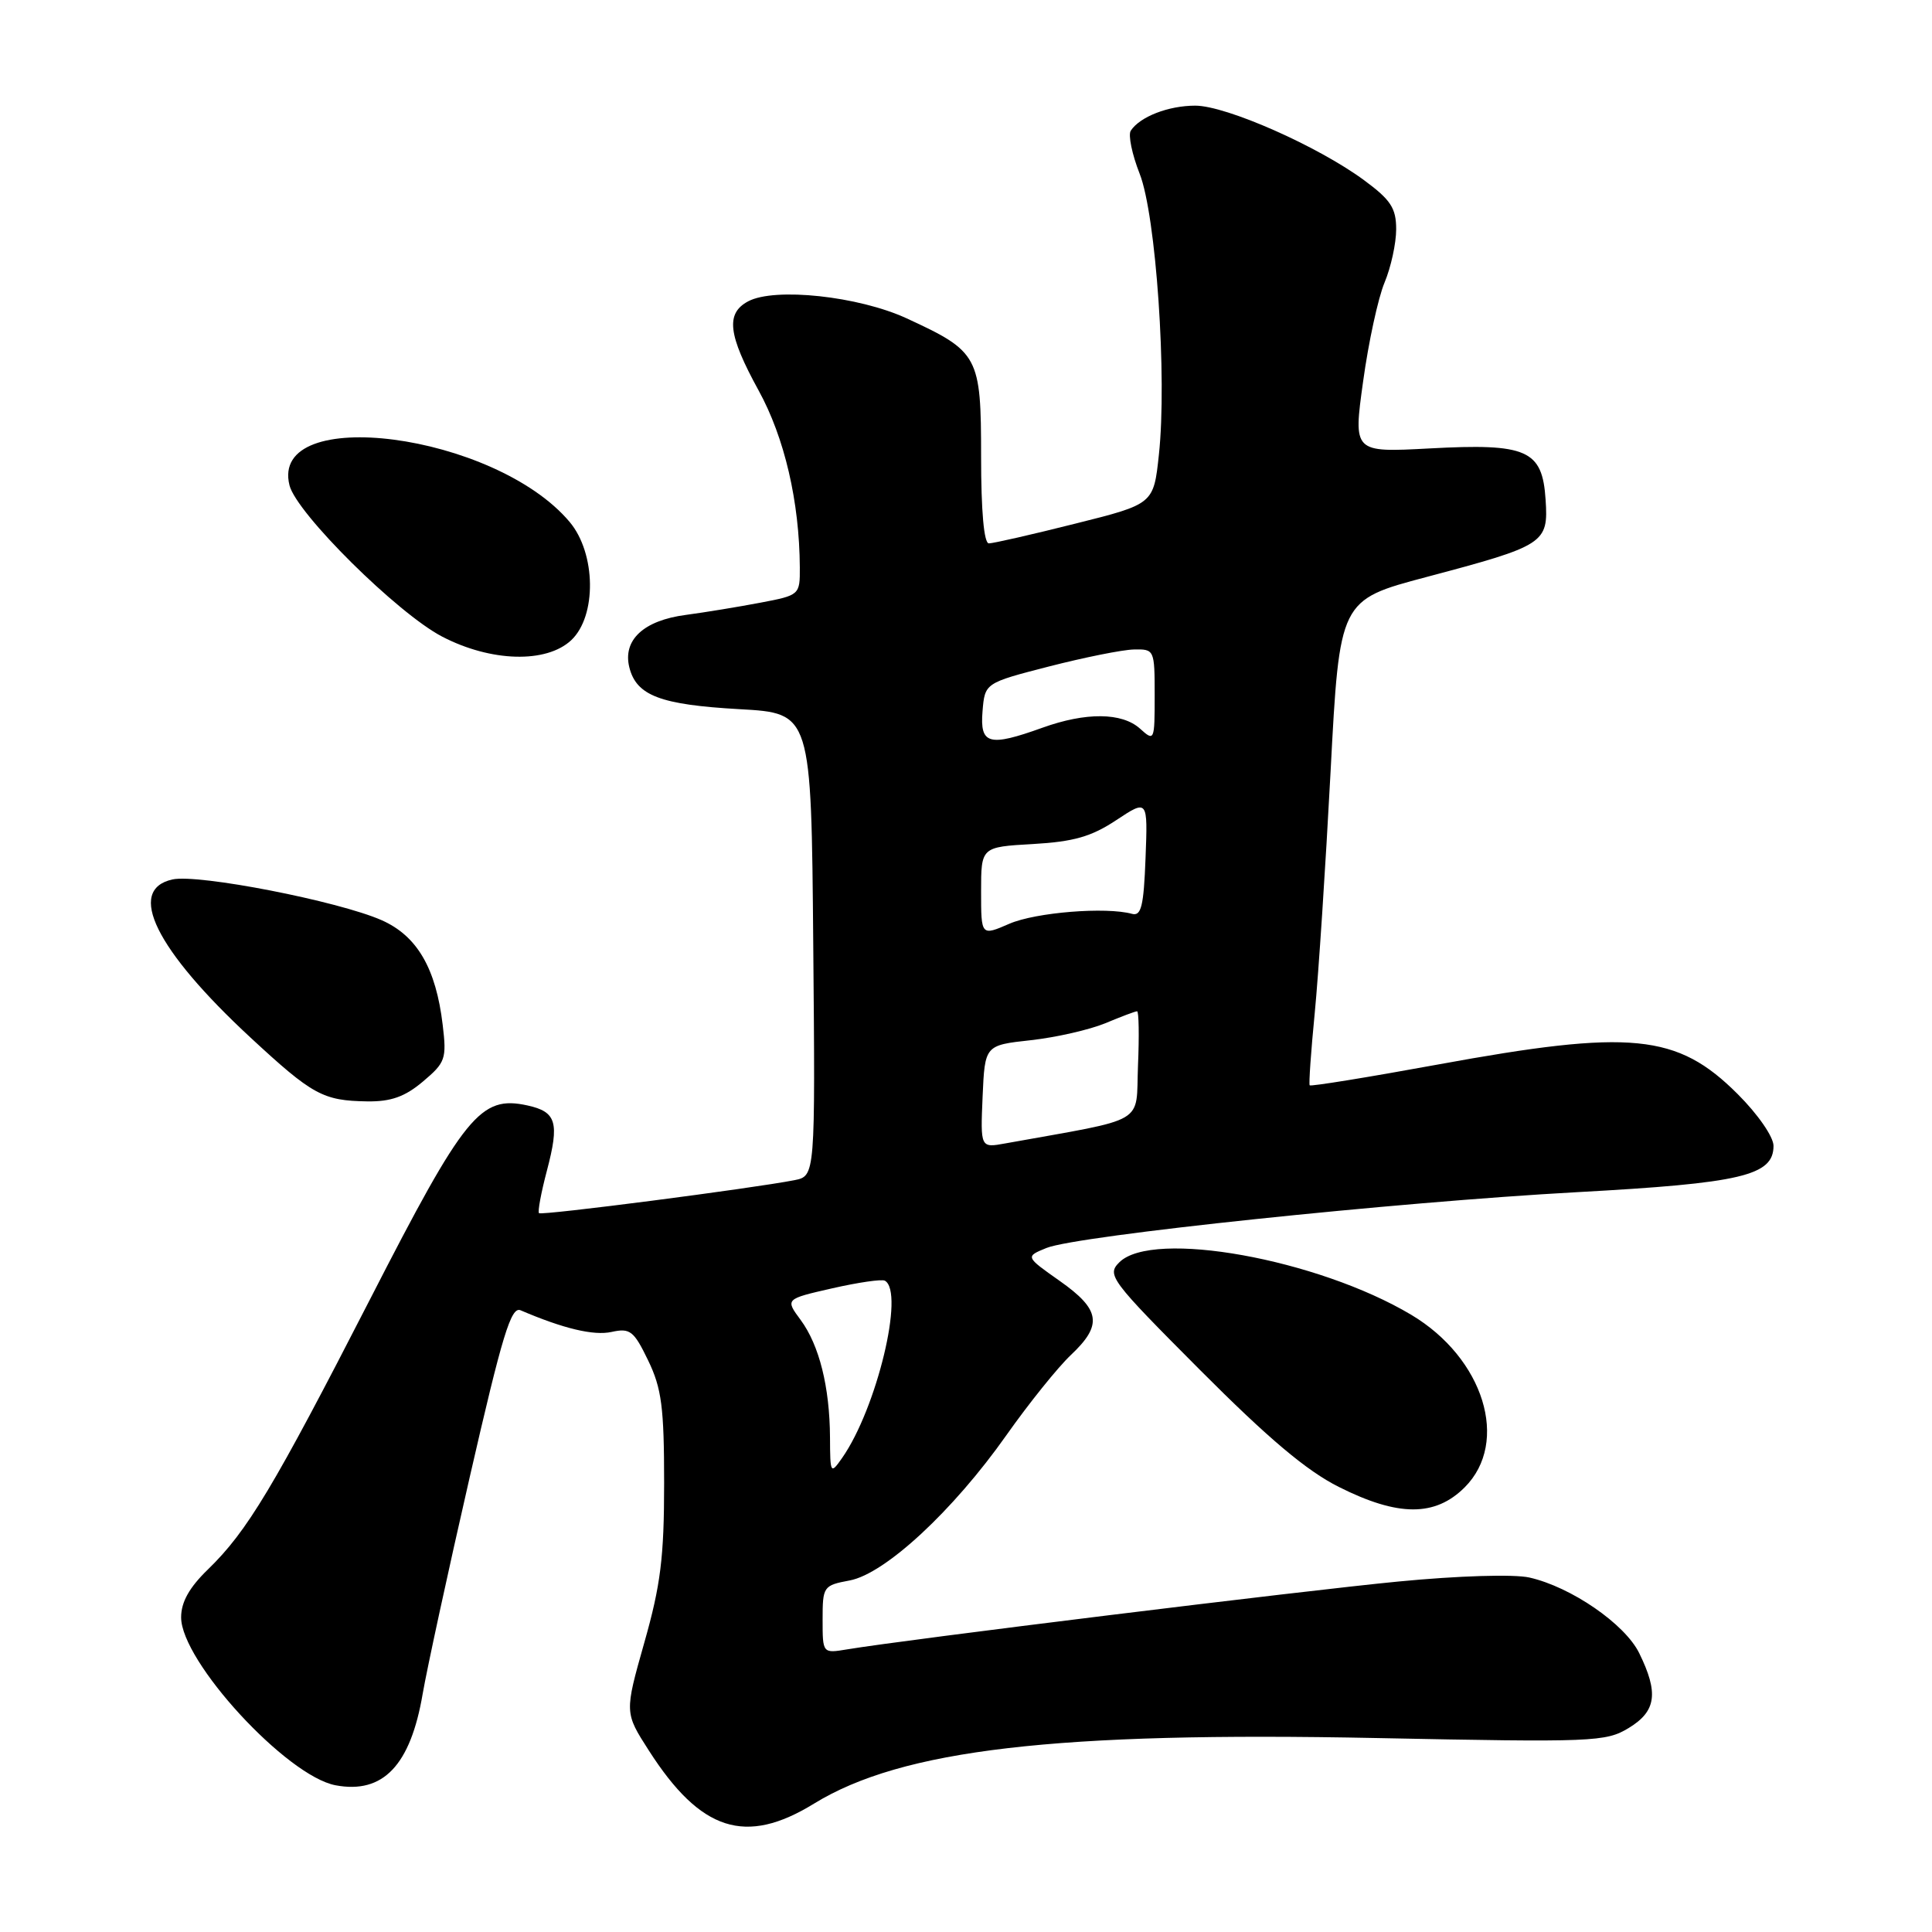 <?xml version="1.0" encoding="UTF-8" standalone="no"?>
<!DOCTYPE svg PUBLIC "-//W3C//DTD SVG 1.1//EN" "http://www.w3.org/Graphics/SVG/1.1/DTD/svg11.dtd" >
<svg xmlns="http://www.w3.org/2000/svg" xmlns:xlink="http://www.w3.org/1999/xlink" version="1.1" viewBox="0 0 256 256">
 <g >
 <path fill="currentColor"
d=" M 107.86 238.99 C 119.52 231.82 139.94 229.44 182.41 230.30 C 211.14 230.88 212.78 230.81 215.81 228.97 C 219.47 226.75 219.80 224.33 217.20 219.04 C 215.30 215.18 208.18 210.28 202.65 209.03 C 200.60 208.57 193.26 208.79 185.30 209.56 C 172.70 210.77 119.98 217.26 112.25 218.55 C 109.00 219.09 109.00 219.09 109.00 214.59 C 109.00 210.22 109.10 210.07 112.58 209.42 C 117.28 208.54 126.29 200.19 133.36 190.16 C 136.33 185.95 140.17 181.18 141.88 179.56 C 146.13 175.56 145.83 173.54 140.42 169.73 C 135.85 166.51 135.85 166.51 138.67 165.36 C 142.74 163.72 184.99 159.28 208.94 157.97 C 230.75 156.78 235.00 155.78 235.00 151.83 C 235.00 150.64 232.93 147.64 230.25 144.97 C 222.23 136.96 216.16 136.36 190.50 141.06 C 181.31 142.74 173.68 143.98 173.54 143.81 C 173.41 143.64 173.71 139.32 174.21 134.22 C 174.71 129.11 175.65 114.71 176.31 102.22 C 177.50 79.51 177.50 79.51 189.00 76.46 C 204.72 72.29 205.18 71.99 204.80 66.21 C 204.37 59.61 202.36 58.72 189.41 59.42 C 179.31 59.96 179.31 59.96 180.62 50.54 C 181.33 45.36 182.61 39.47 183.46 37.44 C 184.31 35.41 185.00 32.24 185.00 30.38 C 185.00 27.58 184.29 26.49 180.75 23.88 C 174.63 19.37 162.47 14.00 158.38 14.00 C 154.81 14.00 151.04 15.47 149.83 17.32 C 149.47 17.89 150.00 20.45 151.01 23.02 C 153.18 28.52 154.66 50.05 153.56 60.24 C 152.86 66.79 152.86 66.79 142.46 69.39 C 136.74 70.83 131.60 72.00 131.03 72.00 C 130.38 72.00 130.00 67.73 130.00 60.50 C 130.00 47.18 129.69 46.59 120.15 42.19 C 113.77 39.24 102.65 38.05 99.13 39.93 C 96.13 41.53 96.47 44.36 100.51 51.72 C 103.96 57.99 105.93 66.47 105.98 75.18 C 106.00 78.83 105.96 78.87 100.75 79.86 C 97.86 80.41 93.41 81.14 90.87 81.48 C 85.28 82.21 82.49 84.81 83.39 88.43 C 84.33 92.18 87.50 93.38 98.00 93.97 C 107.50 94.50 107.50 94.50 107.76 125.17 C 108.03 155.83 108.03 155.83 105.26 156.38 C 99.71 157.47 71.75 161.09 71.42 160.75 C 71.23 160.56 71.70 158.02 72.47 155.11 C 74.15 148.73 73.73 147.32 69.90 146.48 C 63.66 145.11 61.60 147.64 49.07 172.09 C 36.22 197.14 32.77 202.89 27.56 207.95 C 25.08 210.35 24.00 212.28 24.00 214.31 C 24.00 220.14 37.98 235.34 44.47 236.56 C 50.76 237.74 54.40 233.92 56.01 224.42 C 56.57 221.17 59.37 208.25 62.24 195.73 C 66.56 176.88 67.72 173.07 68.98 173.62 C 74.65 176.05 78.67 177.01 81.03 176.49 C 83.49 175.95 83.98 176.33 85.88 180.26 C 87.67 183.96 88.00 186.46 88.00 196.53 C 88.00 206.35 87.54 210.03 85.37 217.67 C 82.75 226.93 82.75 226.93 85.98 231.96 C 92.84 242.66 98.79 244.57 107.86 238.99 Z  M 194.08 197.08 C 200.07 191.09 196.62 179.96 187.00 174.22 C 174.59 166.82 152.72 162.88 148.32 167.26 C 146.63 168.94 147.10 169.58 159.03 181.55 C 168.05 190.60 173.13 194.89 177.41 197.03 C 185.27 200.98 190.16 200.99 194.08 197.08 Z  M 56.04 143.31 C 59.02 140.80 59.20 140.31 58.66 135.81 C 57.77 128.30 55.27 124.01 50.57 121.93 C 44.83 119.40 26.28 115.78 22.86 116.53 C 16.70 117.88 20.62 125.83 33.20 137.49 C 41.42 145.10 42.79 145.85 48.67 145.94 C 51.80 145.98 53.65 145.33 56.04 143.31 Z  M 75.69 84.83 C 79.09 81.63 78.98 73.32 75.48 69.16 C 65.58 57.39 35.64 53.48 38.36 64.31 C 39.29 68.02 52.67 81.27 58.58 84.35 C 65.05 87.72 72.39 87.92 75.69 84.83 Z  M 109.98 190.47 C 109.94 183.78 108.56 178.25 106.09 174.90 C 104.04 172.13 104.04 172.13 110.27 170.71 C 113.70 169.93 116.84 169.47 117.25 169.70 C 119.90 171.17 116.16 186.65 111.59 193.18 C 110.05 195.38 110.00 195.30 109.98 190.47 Z  M 130.20 145.30 C 130.50 138.50 130.50 138.50 136.60 137.83 C 139.95 137.46 144.39 136.44 146.47 135.58 C 148.55 134.71 150.43 134.00 150.67 134.00 C 150.90 134.00 150.96 137.24 150.79 141.19 C 150.47 149.14 152.29 148.07 133.20 151.51 C 129.91 152.11 129.91 152.11 130.20 145.30 Z  M 130.00 118.13 C 130.00 112.23 130.00 112.23 136.86 111.84 C 142.27 111.53 144.61 110.86 147.90 108.68 C 152.09 105.91 152.09 105.91 151.79 113.71 C 151.55 120.06 151.22 121.42 150.00 121.09 C 146.56 120.14 137.24 120.89 133.75 122.40 C 130.00 124.03 130.00 124.03 130.00 118.13 Z  M 130.19 94.25 C 130.50 90.50 130.50 90.50 139.00 88.31 C 143.68 87.11 148.74 86.09 150.25 86.06 C 152.96 86.00 153.00 86.09 153.00 92.15 C 153.00 98.18 152.96 98.27 151.06 96.55 C 148.67 94.40 143.90 94.35 138.12 96.43 C 131.03 98.98 129.83 98.65 130.19 94.25 Z "/>
</g>
</svg>